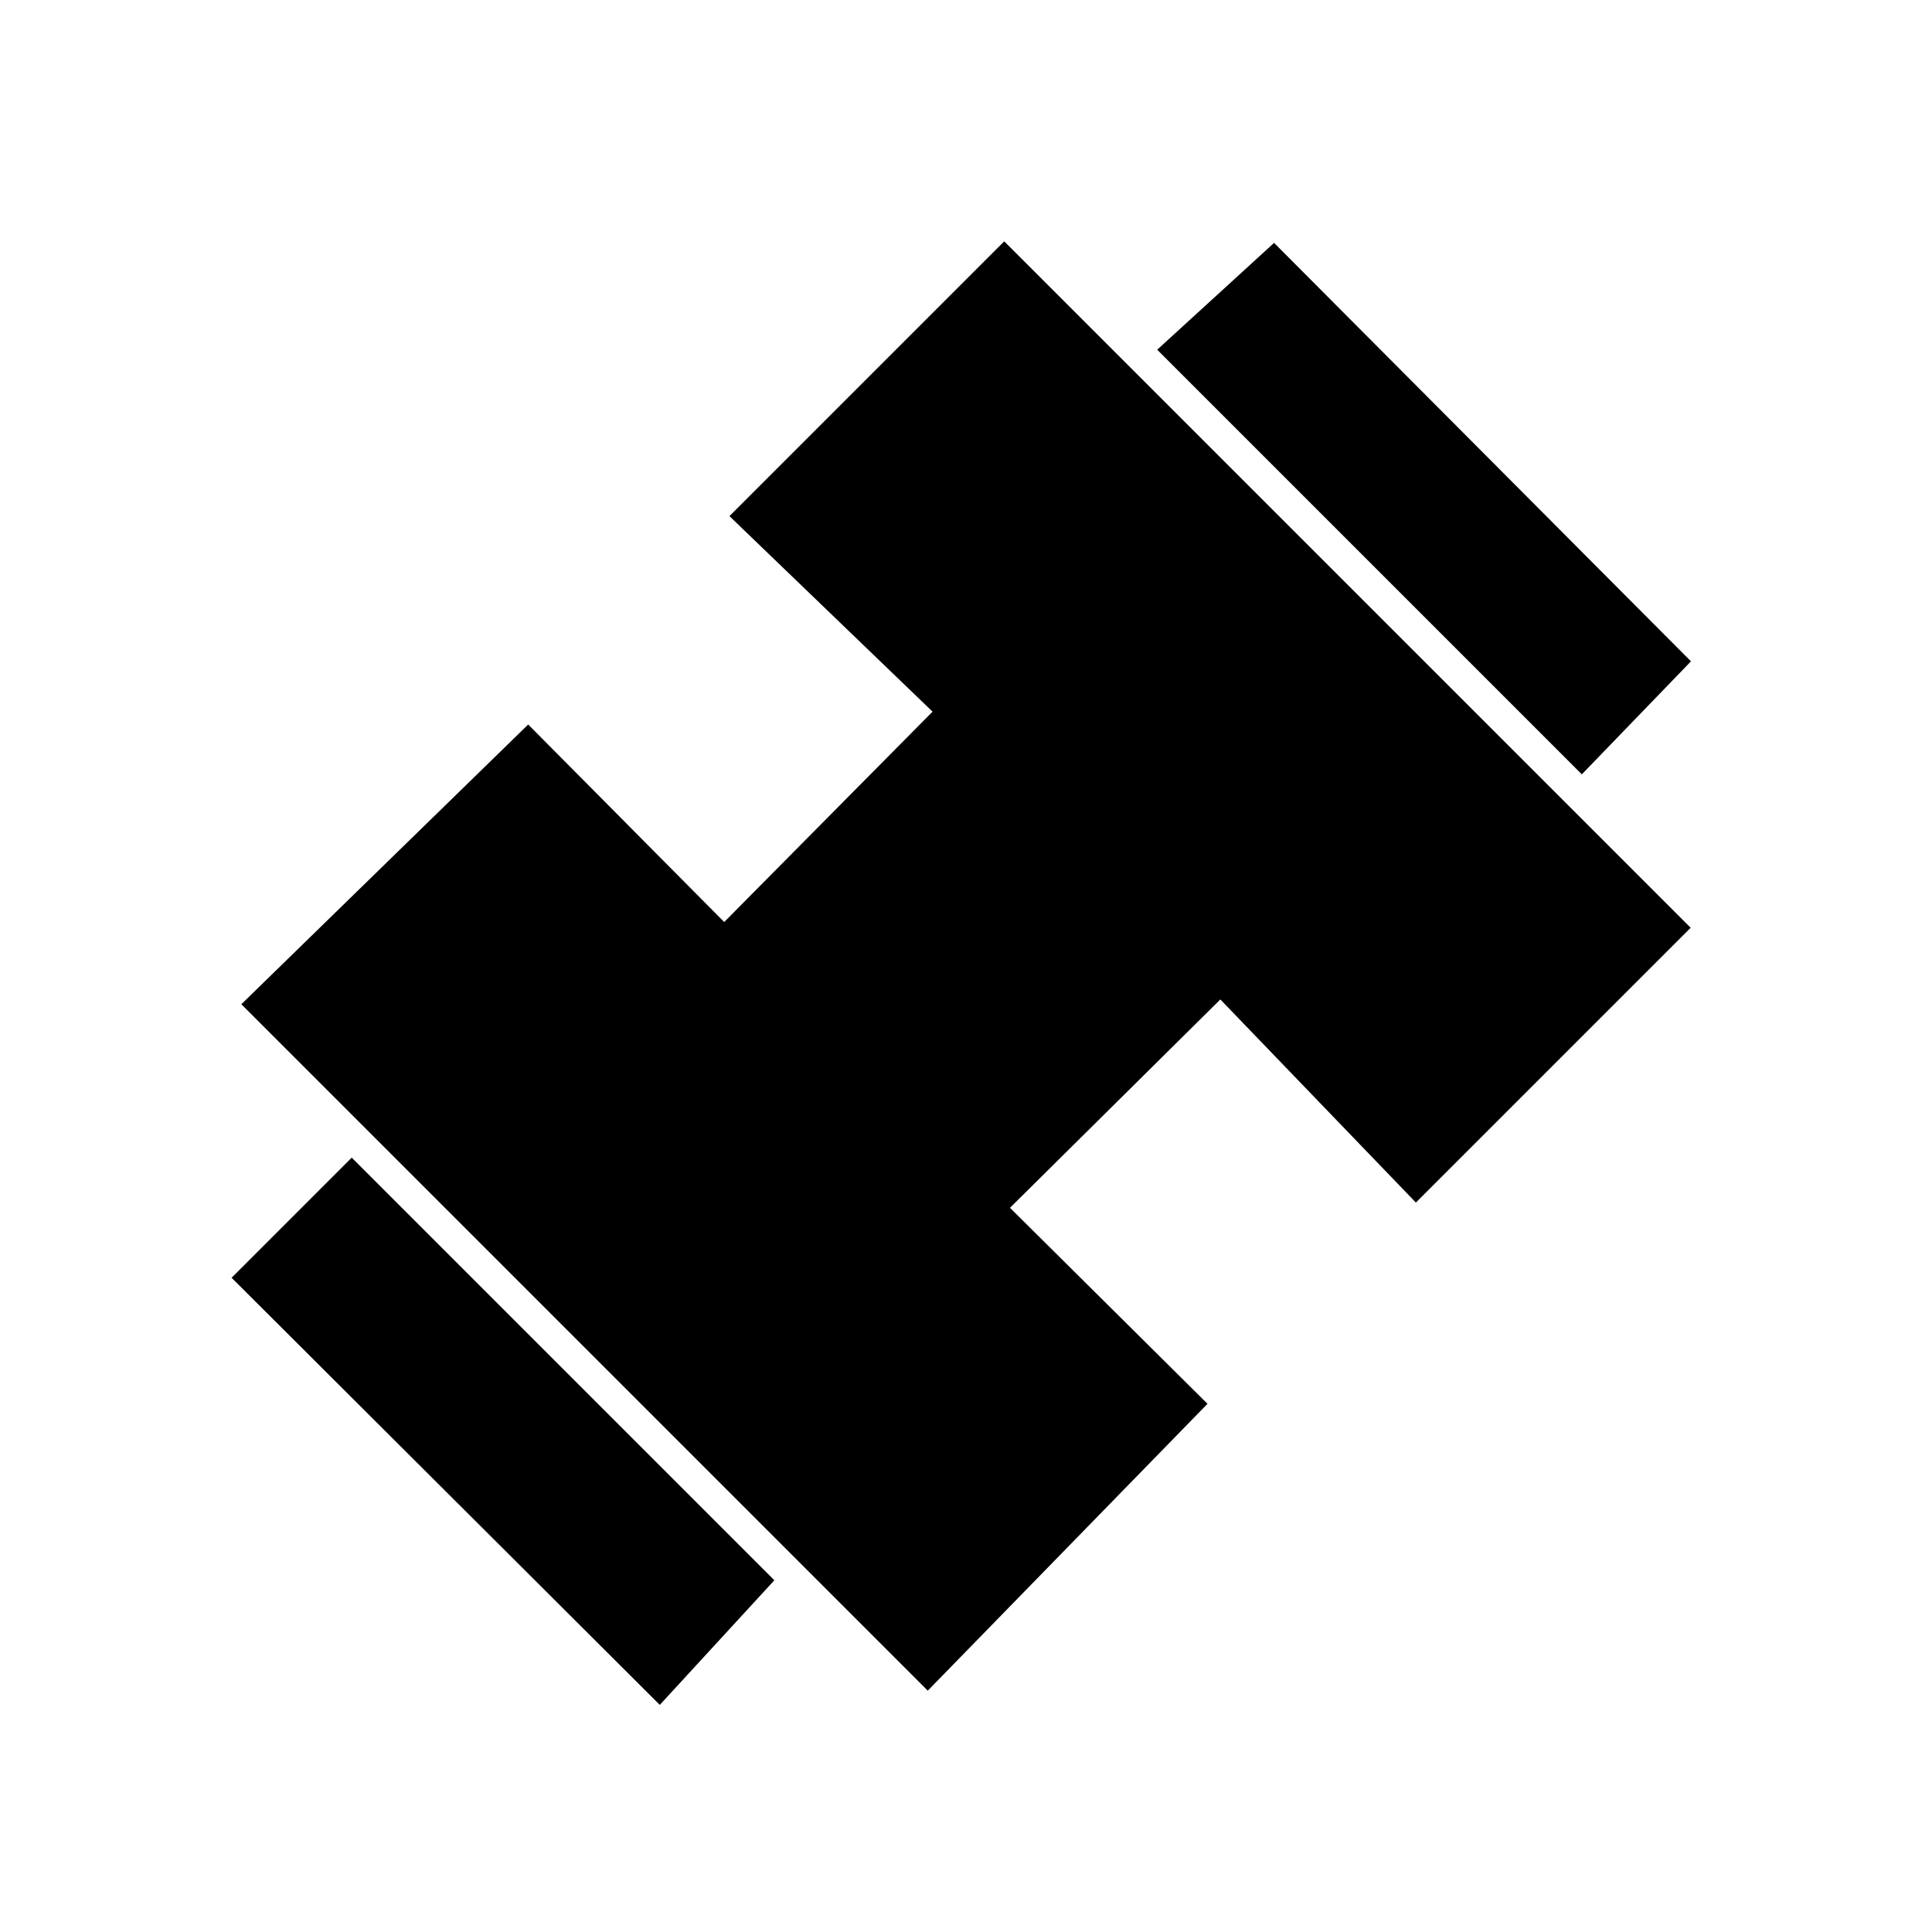 <svg xmlns="http://www.w3.org/2000/svg" height="24" viewBox="0 -960 960 960" width="24"><path d="m786-575.23-211-211 58.08-53.08 207.15 207.93L786-575.23ZM327.85-112.85 115.08-325.08l59.69-59.69 210 210-56.92 61.92ZM461-119.92 119.92-461l142.54-139 97.39 98.15 103.53-104.53-100.92-97.16L499-840.08 840.08-499 703.54-362.46l-97.16-100.92-104.53 103.53L600-262.46 461-119.92Z"/></svg>